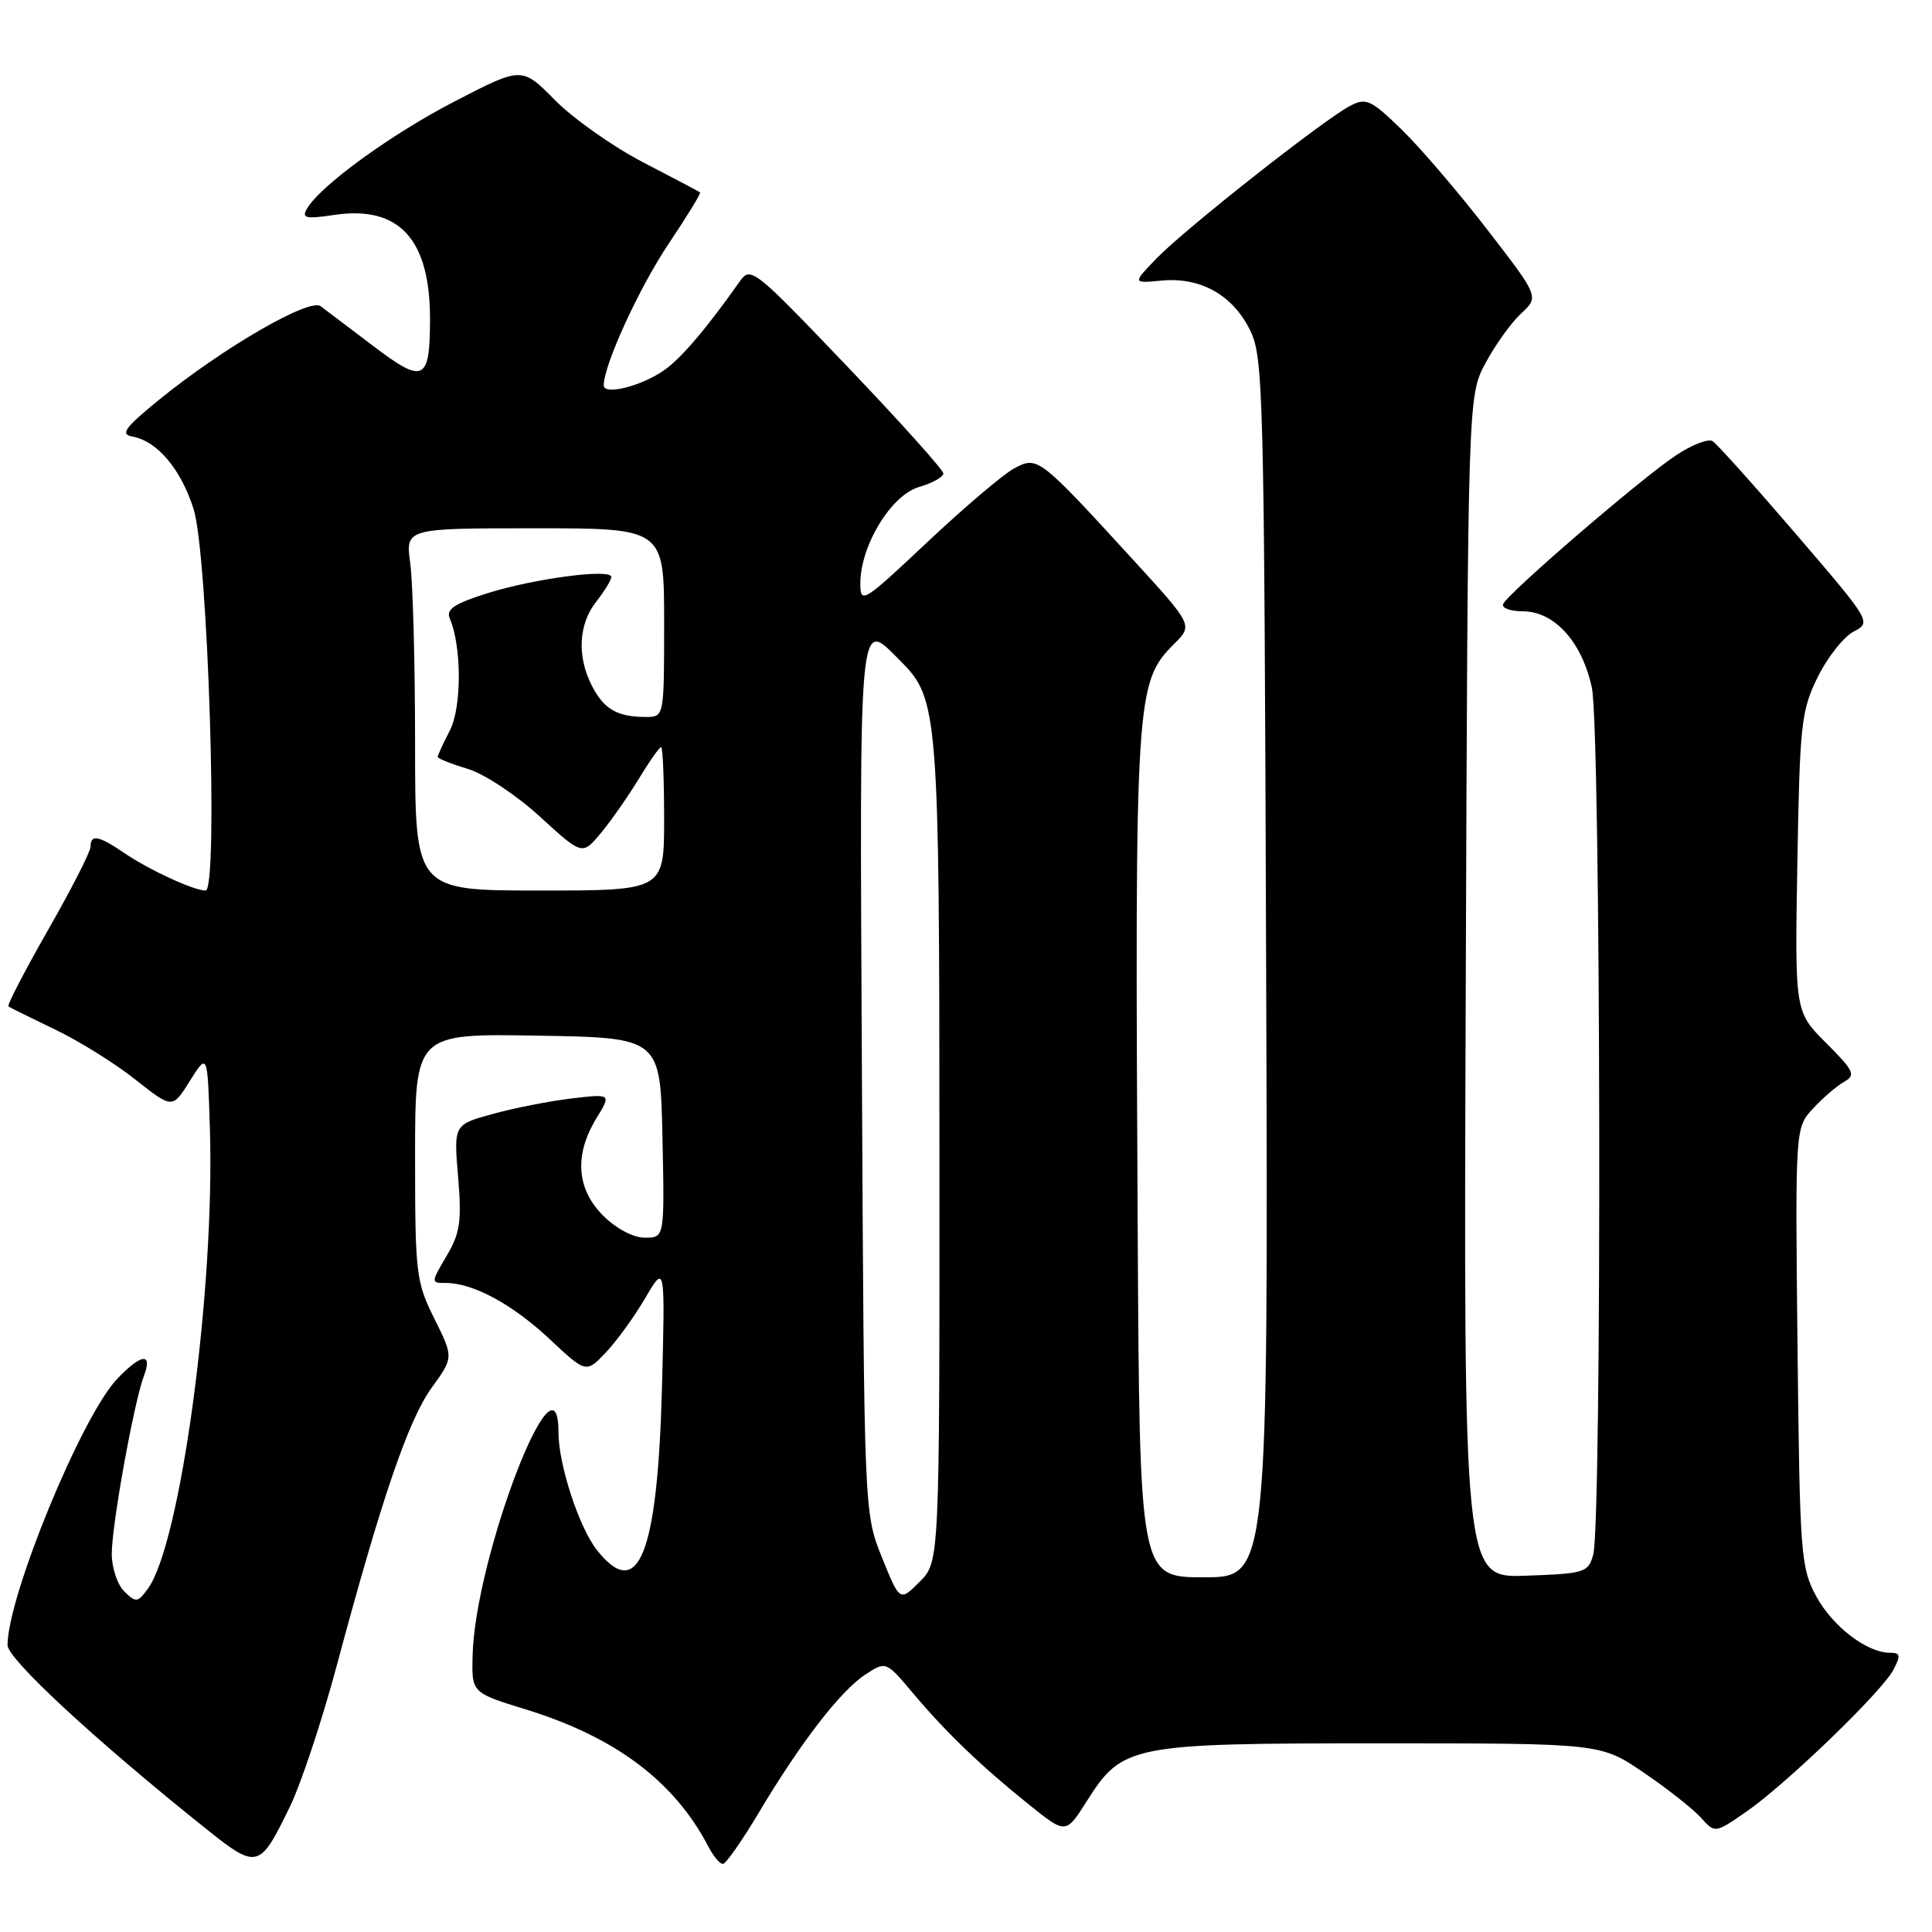 <?xml version="1.0" encoding="UTF-8" standalone="no"?>
<!DOCTYPE svg PUBLIC "-//W3C//DTD SVG 1.1//EN" "http://www.w3.org/Graphics/SVG/1.1/DTD/svg11.dtd" >
<svg xmlns="http://www.w3.org/2000/svg" xmlns:xlink="http://www.w3.org/1999/xlink" version="1.1" viewBox="0 0 256 256">
 <g >
 <path fill="currentColor"
d=" M 38.36 239.51 C 39.85 236.47 42.66 228.03 44.61 220.74 C 50.53 198.64 54.11 188.15 57.18 183.91 C 60.11 179.86 60.11 179.86 57.56 174.74 C 55.13 169.87 55.00 168.79 55.00 153.28 C 55.00 136.95 55.00 136.95 71.25 137.23 C 87.50 137.50 87.50 137.50 87.78 150.75 C 88.06 164.00 88.06 164.00 85.45 164.00 C 83.91 164.00 81.66 162.81 79.92 161.08 C 76.39 157.55 76.07 153.04 79.01 148.21 C 81.01 144.93 81.01 144.93 75.76 145.55 C 72.87 145.89 68.16 146.81 65.31 147.60 C 60.12 149.02 60.12 149.02 60.70 155.94 C 61.19 161.84 60.97 163.39 59.17 166.43 C 57.09 169.96 57.09 170.00 59.07 170.00 C 62.68 170.00 67.88 172.81 72.81 177.42 C 77.66 181.96 77.66 181.96 80.26 179.23 C 81.69 177.73 84.05 174.47 85.50 172.00 C 88.14 167.50 88.14 167.50 87.71 184.00 C 87.12 206.06 84.57 212.36 79.07 205.36 C 76.72 202.37 74.00 194.04 74.00 189.82 C 74.00 177.61 62.94 206.36 62.62 219.40 C 62.50 224.30 62.50 224.30 69.68 226.51 C 81.58 230.18 89.39 236.06 93.90 244.75 C 94.55 245.99 95.39 246.99 95.79 246.98 C 96.18 246.97 98.30 243.95 100.50 240.26 C 106.01 231.00 111.35 224.06 114.63 221.91 C 117.39 220.10 117.39 220.10 120.93 224.30 C 125.30 229.51 130.05 234.07 136.36 239.13 C 141.23 243.04 141.23 243.04 143.98 238.70 C 148.74 231.19 149.70 231.00 182.96 231.00 C 212.11 231.00 212.11 231.00 217.80 234.88 C 220.94 237.01 224.34 239.70 225.37 240.84 C 227.24 242.93 227.24 242.93 231.37 240.08 C 236.66 236.42 249.35 224.18 250.89 221.25 C 251.88 219.35 251.81 219.00 250.44 219.00 C 247.37 219.00 242.81 215.50 240.65 211.50 C 238.61 207.71 238.48 205.97 238.18 178.47 C 237.87 149.43 237.87 149.43 240.24 146.88 C 241.54 145.47 243.40 143.88 244.36 143.34 C 245.93 142.46 245.67 141.90 241.97 138.20 C 237.82 134.05 237.82 134.05 238.16 114.28 C 238.48 95.92 238.67 94.16 240.85 89.73 C 242.14 87.11 244.28 84.39 245.60 83.70 C 247.99 82.45 247.96 82.40 237.98 70.77 C 232.47 64.35 227.49 58.80 226.92 58.45 C 226.35 58.10 224.17 58.94 222.08 60.33 C 217.47 63.38 199.63 78.74 199.17 80.06 C 198.98 80.58 200.16 81.00 201.78 81.00 C 205.96 81.00 209.63 85.06 210.93 91.12 C 212.12 96.67 212.28 201.75 211.11 206.00 C 210.45 208.38 210.00 208.51 202.17 208.79 C 193.93 209.08 193.93 209.08 194.22 130.79 C 194.50 52.50 194.50 52.50 196.83 48.12 C 198.12 45.72 200.24 42.75 201.56 41.54 C 203.94 39.32 203.94 39.32 197.06 30.41 C 193.28 25.51 188.17 19.54 185.71 17.15 C 181.61 13.18 181.02 12.91 178.86 14.05 C 175.39 15.86 157.02 30.34 153.27 34.22 C 150.05 37.55 150.05 37.55 153.89 37.18 C 159.05 36.69 163.31 39.06 165.62 43.71 C 167.41 47.31 167.51 51.46 167.77 128.25 C 168.05 209.00 168.05 209.00 159.52 209.00 C 151.00 209.00 151.00 209.00 150.75 162.75 C 150.37 91.99 150.46 90.45 155.60 85.30 C 158.07 82.84 158.07 82.84 150.14 74.17 C 137.66 60.54 137.49 60.40 134.39 62.06 C 132.95 62.83 127.77 67.23 122.88 71.83 C 114.36 79.85 114.00 80.07 114.00 77.31 C 114.00 72.32 118.06 65.63 121.75 64.54 C 123.54 64.02 125.00 63.20 125.00 62.74 C 125.00 62.27 119.26 55.88 112.25 48.54 C 99.84 35.55 99.46 35.25 98.00 37.32 C 93.64 43.51 90.24 47.50 88.00 49.06 C 84.96 51.18 80.00 52.42 80.00 51.06 C 80.00 48.36 84.69 38.13 88.61 32.28 C 91.04 28.66 92.91 25.60 92.76 25.49 C 92.62 25.38 89.22 23.58 85.20 21.50 C 81.19 19.41 75.93 15.70 73.53 13.26 C 69.15 8.83 69.15 8.83 60.33 13.39 C 51.81 17.79 42.40 24.63 40.66 27.68 C 39.95 28.92 40.52 29.04 44.28 28.48 C 52.90 27.19 57.02 31.70 56.98 42.40 C 56.96 50.52 56.12 50.91 49.49 45.87 C 46.33 43.47 43.17 41.08 42.48 40.57 C 40.97 39.47 29.51 46.11 21.08 52.97 C 16.55 56.66 15.90 57.55 17.52 57.84 C 20.84 58.44 23.95 62.12 25.65 67.44 C 27.56 73.46 28.96 118.00 27.24 118.00 C 25.68 118.00 19.80 115.29 16.50 113.05 C 13.06 110.71 12.00 110.51 12.00 112.19 C 12.00 112.84 9.47 117.80 6.37 123.22 C 3.28 128.64 0.91 133.20 1.12 133.36 C 1.33 133.51 4.09 134.88 7.26 136.40 C 10.43 137.91 15.23 140.90 17.93 143.04 C 22.85 146.93 22.85 146.93 25.17 143.21 C 27.50 139.50 27.50 139.50 27.81 149.50 C 28.49 170.89 23.92 204.67 19.57 210.55 C 18.23 212.36 18.00 212.38 16.46 210.86 C 15.55 209.96 14.80 207.71 14.81 205.86 C 14.82 202.00 17.76 185.76 19.07 182.31 C 20.27 179.17 18.69 179.36 15.49 182.75 C 10.79 187.72 1.00 211.55 1.00 217.99 C 1.00 219.81 12.42 230.40 26.86 241.97 C 34.12 247.80 34.33 247.75 38.36 239.51 Z  M 116.86 206.36 C 114.50 200.50 114.50 200.50 114.21 142.75 C 113.90 79.88 113.70 81.97 119.36 87.63 C 124.32 92.59 124.47 94.47 124.48 152.73 C 124.50 206.95 124.50 206.95 121.86 209.59 C 119.23 212.23 119.23 212.23 116.86 206.36 Z  M 55.00 98.64 C 55.00 87.99 54.71 77.19 54.36 74.64 C 53.73 70.00 53.73 70.00 70.86 70.00 C 88.00 70.00 88.00 70.00 88.00 82.50 C 88.00 95.00 88.00 95.00 85.58 95.00 C 81.81 95.00 80.05 93.99 78.46 90.93 C 76.43 87.00 76.64 82.73 79.00 79.73 C 80.10 78.33 81.00 76.86 81.00 76.45 C 81.00 75.31 70.80 76.65 64.57 78.61 C 60.19 79.99 59.08 80.73 59.60 81.94 C 61.19 85.67 61.19 93.72 59.61 96.79 C 58.72 98.50 58.00 100.08 58.00 100.29 C 58.00 100.51 59.78 101.22 61.95 101.87 C 64.14 102.52 68.39 105.33 71.52 108.19 C 77.15 113.34 77.15 113.34 79.59 110.42 C 80.93 108.81 83.19 105.59 84.61 103.25 C 86.03 100.91 87.37 99.00 87.60 99.00 C 87.82 99.00 88.00 103.28 88.00 108.50 C 88.00 118.00 88.00 118.00 71.50 118.00 C 55.00 118.00 55.00 118.00 55.00 98.64 Z "/>
</g>
</svg>